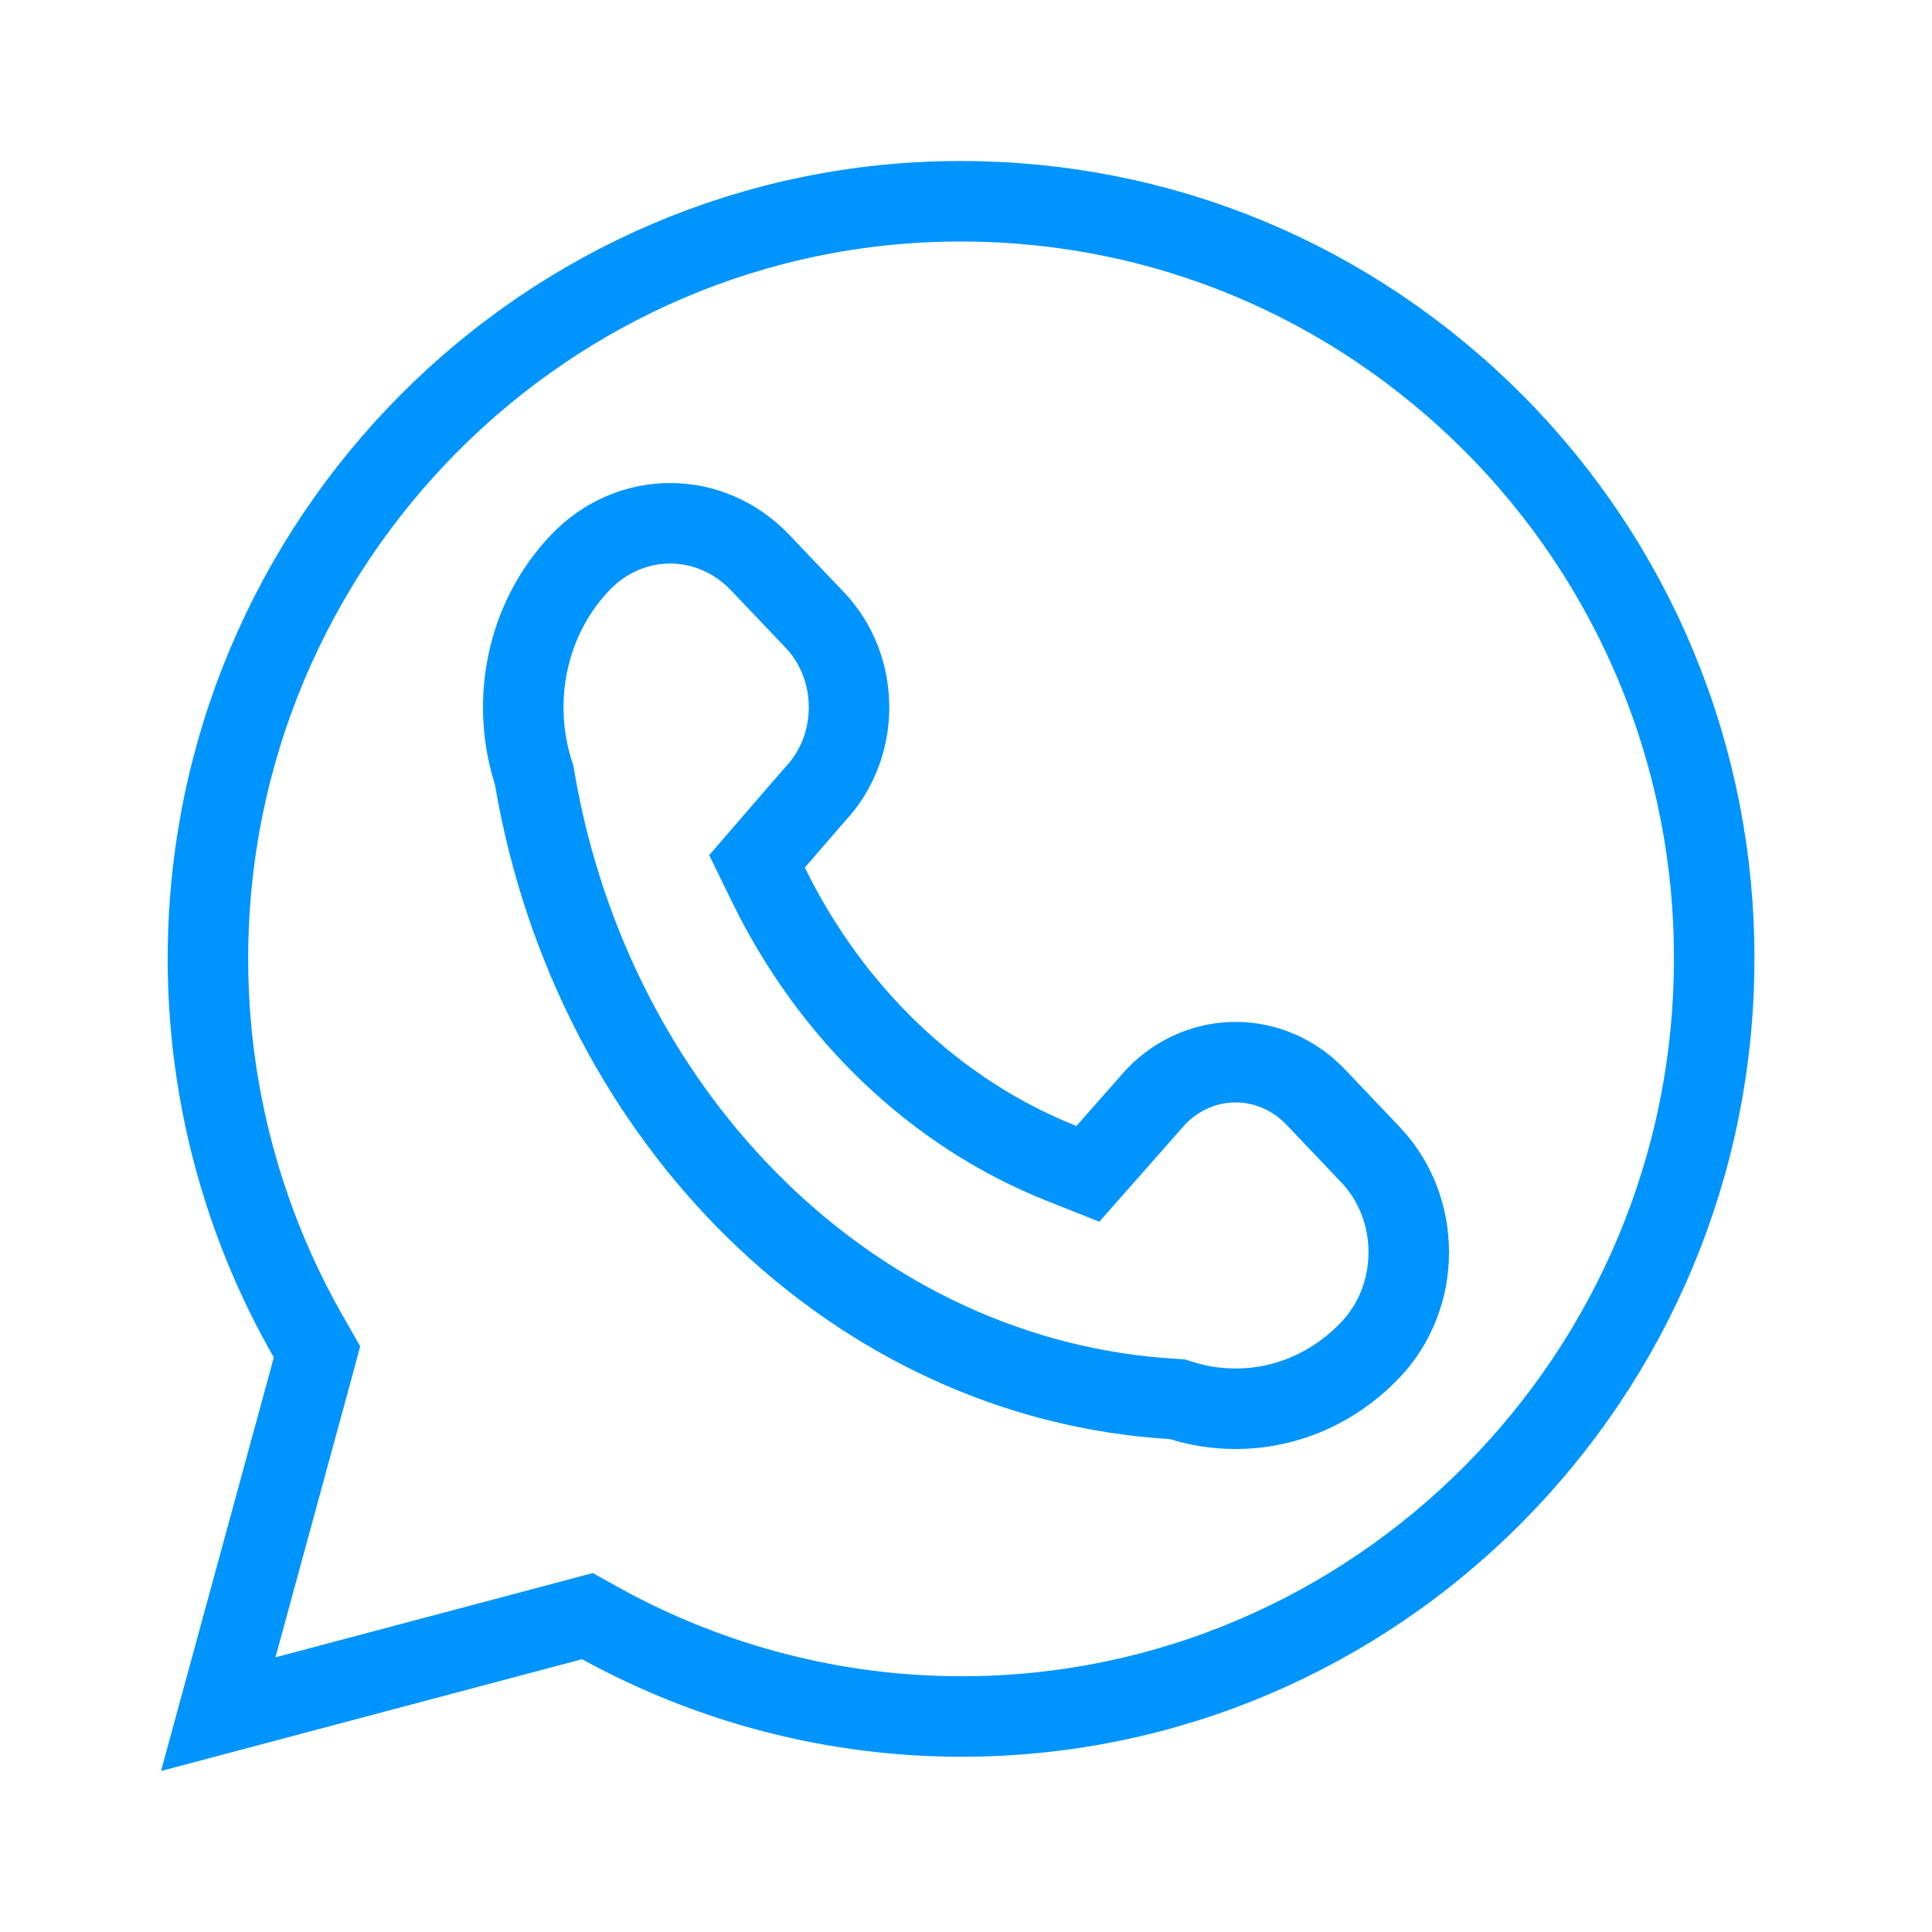 <?xml version="1.0" encoding="utf-8"?><svg width="24" height="24" fill="none" xmlns="http://www.w3.org/2000/svg" viewBox="0 0 24 24"><path d="M3.884 16.994L3.938 16.793L3.835 16.613C3.014 15.182 2.583 13.561 2.583 11.911V11.911C2.583 6.722 6.784 2.5 11.934 2.5C14.436 2.5 16.78 3.48 18.555 5.257C19.426 6.131 20.117 7.169 20.587 8.31C21.057 9.452 21.297 10.675 21.294 11.91V11.911C21.294 17.1 17.094 21.323 11.944 21.323C10.378 21.323 8.842 20.926 7.472 20.173L7.297 20.076L7.103 20.128L2.711 21.294L3.884 16.994Z" stroke="#0094ff"/><path d="M10.121 9.871L10.113 9.88L10.105 9.889L9.62 10.45L9.404 10.7L9.549 10.997C10.323 12.58 11.613 13.827 13.187 14.452L13.514 14.582L13.747 14.318L14.358 13.625C14.912 13.049 15.795 13.051 16.347 13.631L17.024 14.343C17.659 15.01 17.659 16.101 17.024 16.768C16.385 17.44 15.483 17.646 14.684 17.4L14.626 17.382L14.566 17.378C10.639 17.142 7.369 13.932 6.641 9.663L6.635 9.629L6.625 9.596C6.342 8.705 6.541 7.689 7.206 6.99C7.827 6.337 8.823 6.337 9.444 6.99L10.121 7.701C10.689 8.298 10.689 9.275 10.121 9.871Z" stroke="#0094ff"/></svg>